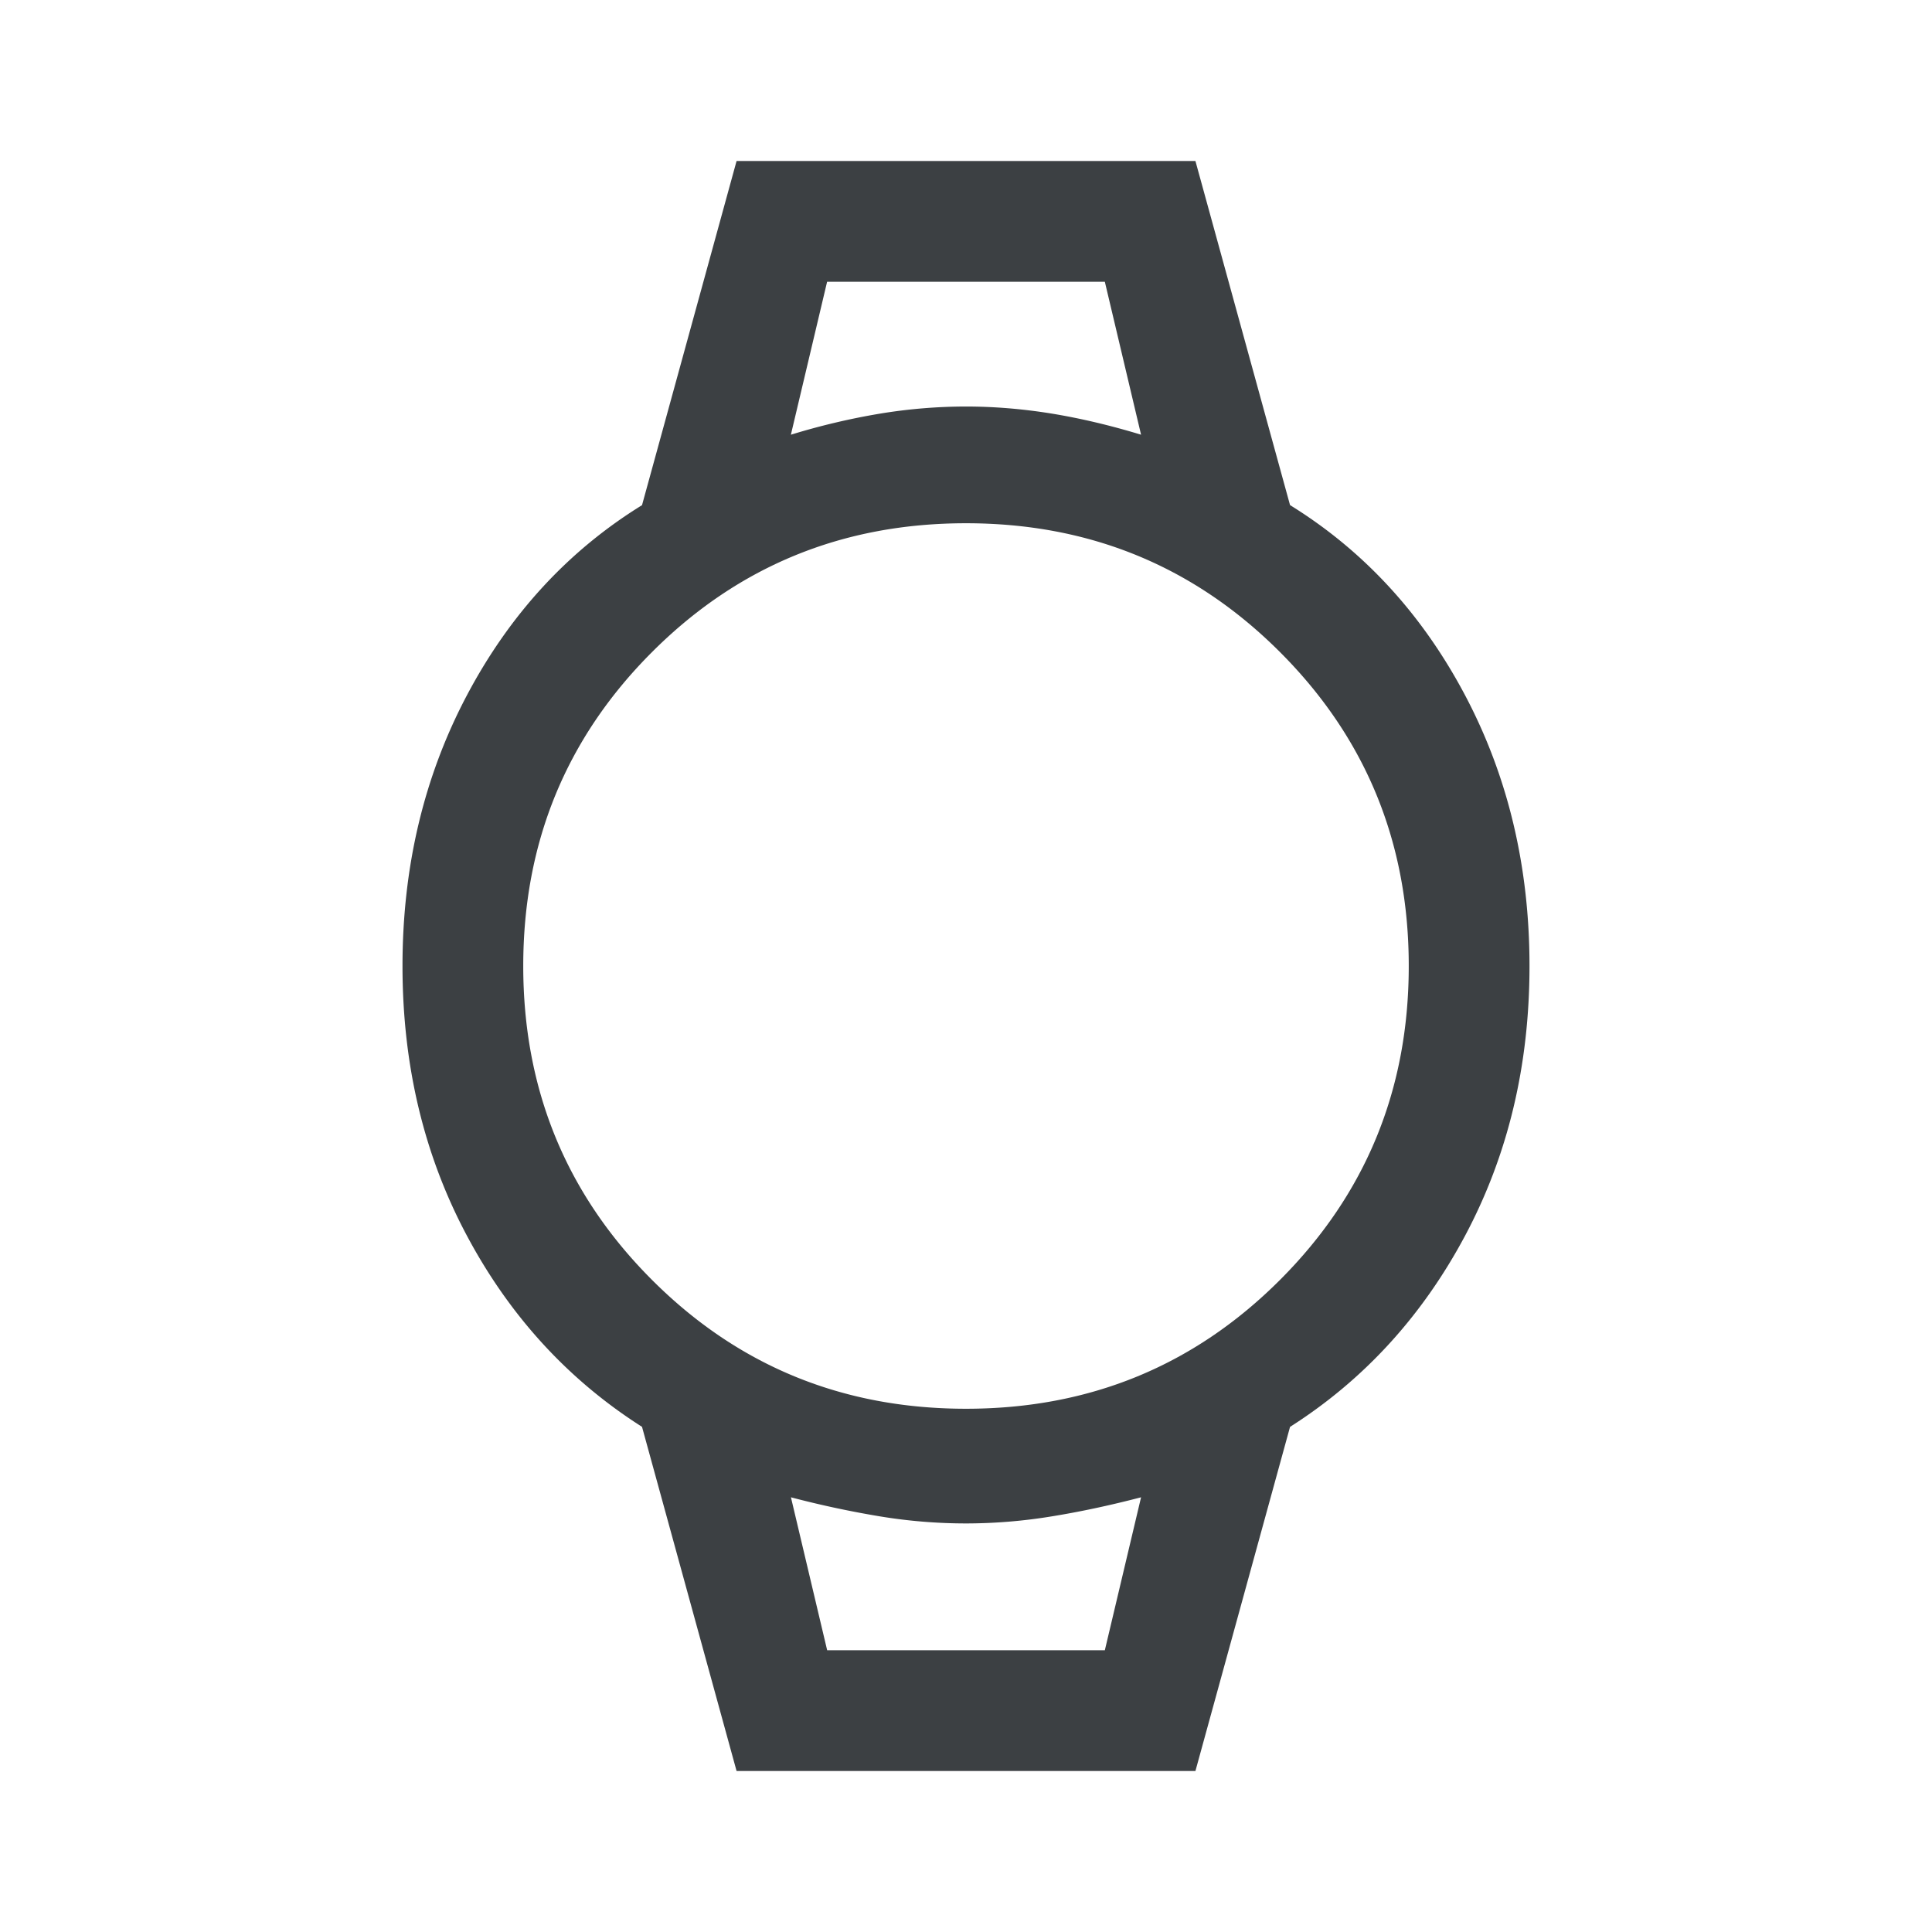 <svg width="36" height="36" viewBox="0 0 36 36" fill="none" xmlns="http://www.w3.org/2000/svg"><path d="M13.725 33l-1.762-6.413c-1.375-.875-2.463-2.062-3.263-3.562-.8-1.5-1.2-3.175-1.2-5.025 0-1.85.4-3.531 1.2-5.044.8-1.512 1.888-2.694 3.263-3.543L13.725 3h8.55l1.763 6.412c1.375.85 2.462 2.032 3.262 3.544.8 1.513 1.2 3.194 1.2 5.044 0 1.85-.4 3.525-1.2 5.025-.8 1.5-1.887 2.688-3.262 3.563L22.275 33h-8.55zM18 26.25c2.3 0 4.25-.8 5.85-2.4 1.6-1.6 2.4-3.55 2.4-5.85s-.8-4.25-2.4-5.85c-1.6-1.6-3.55-2.4-5.85-2.4s-4.25.8-5.85 2.4c-1.6 1.6-2.4 3.55-2.4 5.85s.8 4.25 2.4 5.85c1.6 1.6 3.55 2.4 5.85 2.4zM14.738 8.1a12.808 12.808 0 011.668-.394A9.906 9.906 0 0118 7.575c.525 0 1.056.044 1.594.131.537.088 1.093.219 1.668.394l-.675-2.85h-5.175l-.675 2.85zm.675 22.65h5.174l.675-2.85c-.575.15-1.13.269-1.668.356a9.907 9.907 0 01-1.594.131 9.906 9.906 0 01-1.594-.13 18.214 18.214 0 01-1.668-.357l.675 2.85zm0 0h-.675 6.524-5.85z" fill="#3C4043"/></svg>